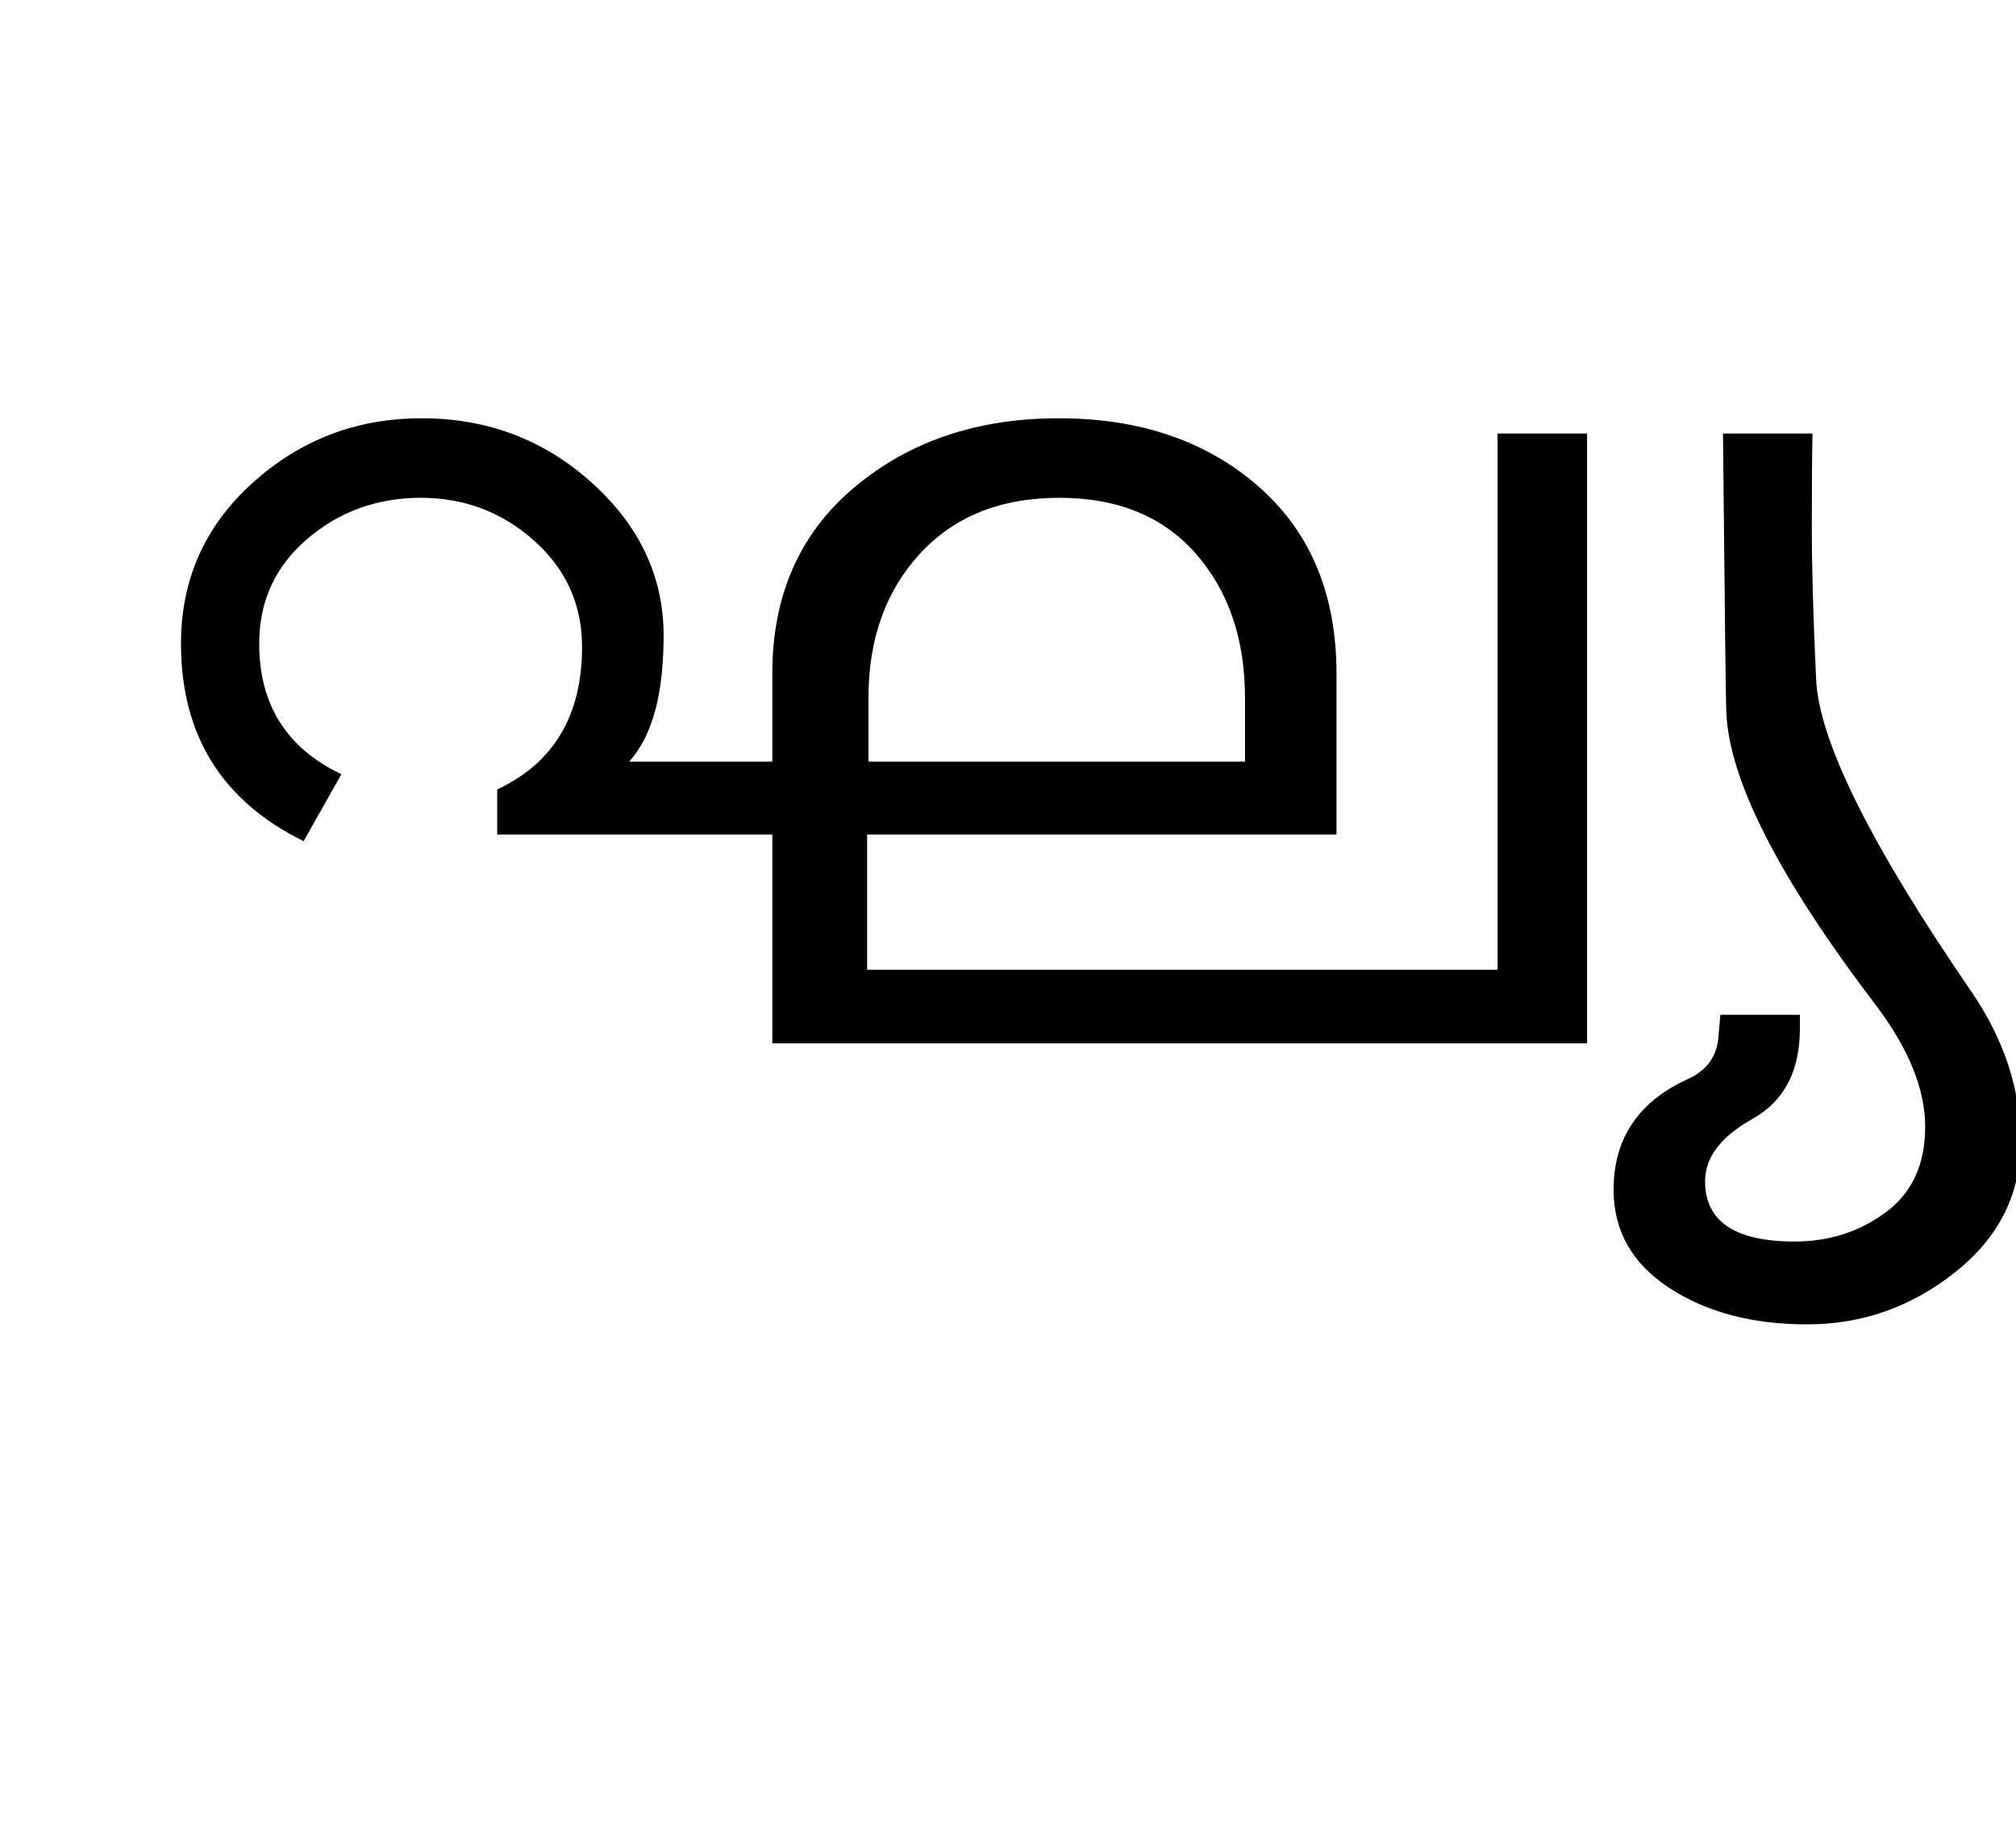 <?xml version="1.0" encoding="UTF-8"?>
<svg xmlns="http://www.w3.org/2000/svg" xmlns:xlink="http://www.w3.org/1999/xlink" width="380.125pt" height="347.75pt" viewBox="0 0 380.125 347.75" version="1.1">
<defs>
<g>
<symbol overflow="visible" id="glyph0-0">
<path style="stroke:none;" d="M 5.625 -0.125 L 5.625 -139.875 L 75.75 -139.875 L 75.75 -0.125 Z M 12.75 -6.875 L 69 -6.875 L 69 -132.875 L 12.75 -132.875 Z M 12.75 -6.875 "/>
</symbol>
<symbol overflow="visible" id="glyph0-1">
<path style="stroke:none;" d="M 129.625 -39.375 C 129.625 -39.375 112.332 -39.375 77.75 -39.375 L 77.75 -47.875 C 88.414 -52.875 93.75 -61.832 93.75 -74.75 C 93.75 -82.75 90.727 -89.438 84.688 -94.812 C 78.645 -100.188 71.539 -102.875 63.375 -102.875 C 55.125 -102.875 47.977 -100.289 41.938 -95.125 C 35.895 -89.957 32.875 -83.375 32.875 -75.375 C 32.875 -63.875 38.039 -55.664 48.375 -50.75 L 41.25 -38.125 C 25.832 -45.707 18.125 -58.125 18.125 -75.375 C 18.125 -87.457 22.625 -97.562 31.625 -105.688 C 40.625 -113.812 51.25 -117.875 63.5 -117.875 C 75.914 -117.875 86.625 -113.812 95.625 -105.688 C 104.625 -97.562 109.125 -87.957 109.125 -76.875 C 109.125 -65.789 106.957 -57.875 102.625 -53.125 L 129.625 -53.125 L 129.625 -69.75 C 129.625 -84.5 134.789 -96.207 145.125 -104.875 C 155.457 -113.539 168.289 -117.875 183.625 -117.875 C 198.957 -117.875 211.52 -113.582 221.312 -105 C 231.102 -96.414 236 -84.664 236 -69.75 L 236 -39.375 L 147.5 -39.375 L 147.5 -13.875 L 266.375 -13.875 L 266.375 -115 L 283.25 -115 L 283.25 0 L 129.625 0 Z M 218.75 -53.125 L 218.75 -65.125 C 218.75 -76.207 215.664 -85.27 209.5 -92.312 C 203.332 -99.352 194.75 -102.875 183.75 -102.875 C 172.664 -102.875 163.895 -99.352 157.438 -92.312 C 150.977 -85.27 147.75 -76.207 147.75 -65.125 L 147.75 -53.125 Z M 218.75 -53.125 "/>
</symbol>
<symbol overflow="visible" id="glyph0-2">
<path style="stroke:none;" d="M 72.125 -9.875 C 78.375 -0.789 81.5 8.707 81.5 18.625 C 81.5 28.457 77.375 36.645 69.125 43.188 C 60.875 49.727 51.582 53 41.25 53 C 30.914 53 22.25 50.707 15.25 46.125 C 8.25 41.539 4.75 35.375 4.75 27.625 C 4.75 17.875 9.5 10.875 19 6.625 C 22.332 5.039 24.164 2.5 24.5 -1 L 24.875 -5.375 L 39.875 -5.375 L 39.875 -2.75 C 39.875 5.25 36.895 10.914 30.938 14.25 C 24.977 17.582 22 21.5 22 26 C 22 33.582 27.625 37.375 38.875 37.375 C 45.375 37.375 51.102 35.539 56.062 31.875 C 61.02 28.207 63.5 22.832 63.5 15.75 C 63.5 8.664 60.414 1.039 54.25 -7.125 C 35.914 -31.207 26.5 -49.664 26 -62.5 C 25.914 -64 25.707 -81.5 25.375 -115 L 42.25 -115 C 42.164 -110.582 42.125 -104.625 42.125 -97.125 C 42.125 -89.707 42.395 -80.207 42.938 -68.625 C 43.477 -57.039 53.207 -37.457 72.125 -9.875 Z M 72.125 -9.875 "/>
</symbol>
</g>
</defs>
<g id="surface1">
<rect x="0" y="0" width="380.125" height="347.75" style="fill:rgb(100%,100%,100%);fill-opacity:1;stroke:none;"/>
<g style="fill:rgb(0%,0%,0%);fill-opacity:1;">
  <use xlink:href="#glyph0-1" x="16" y="196.75"/>
  <use xlink:href="#glyph0-2" x="299.5" y="196.75"/>
</g>
</g>
</svg>
